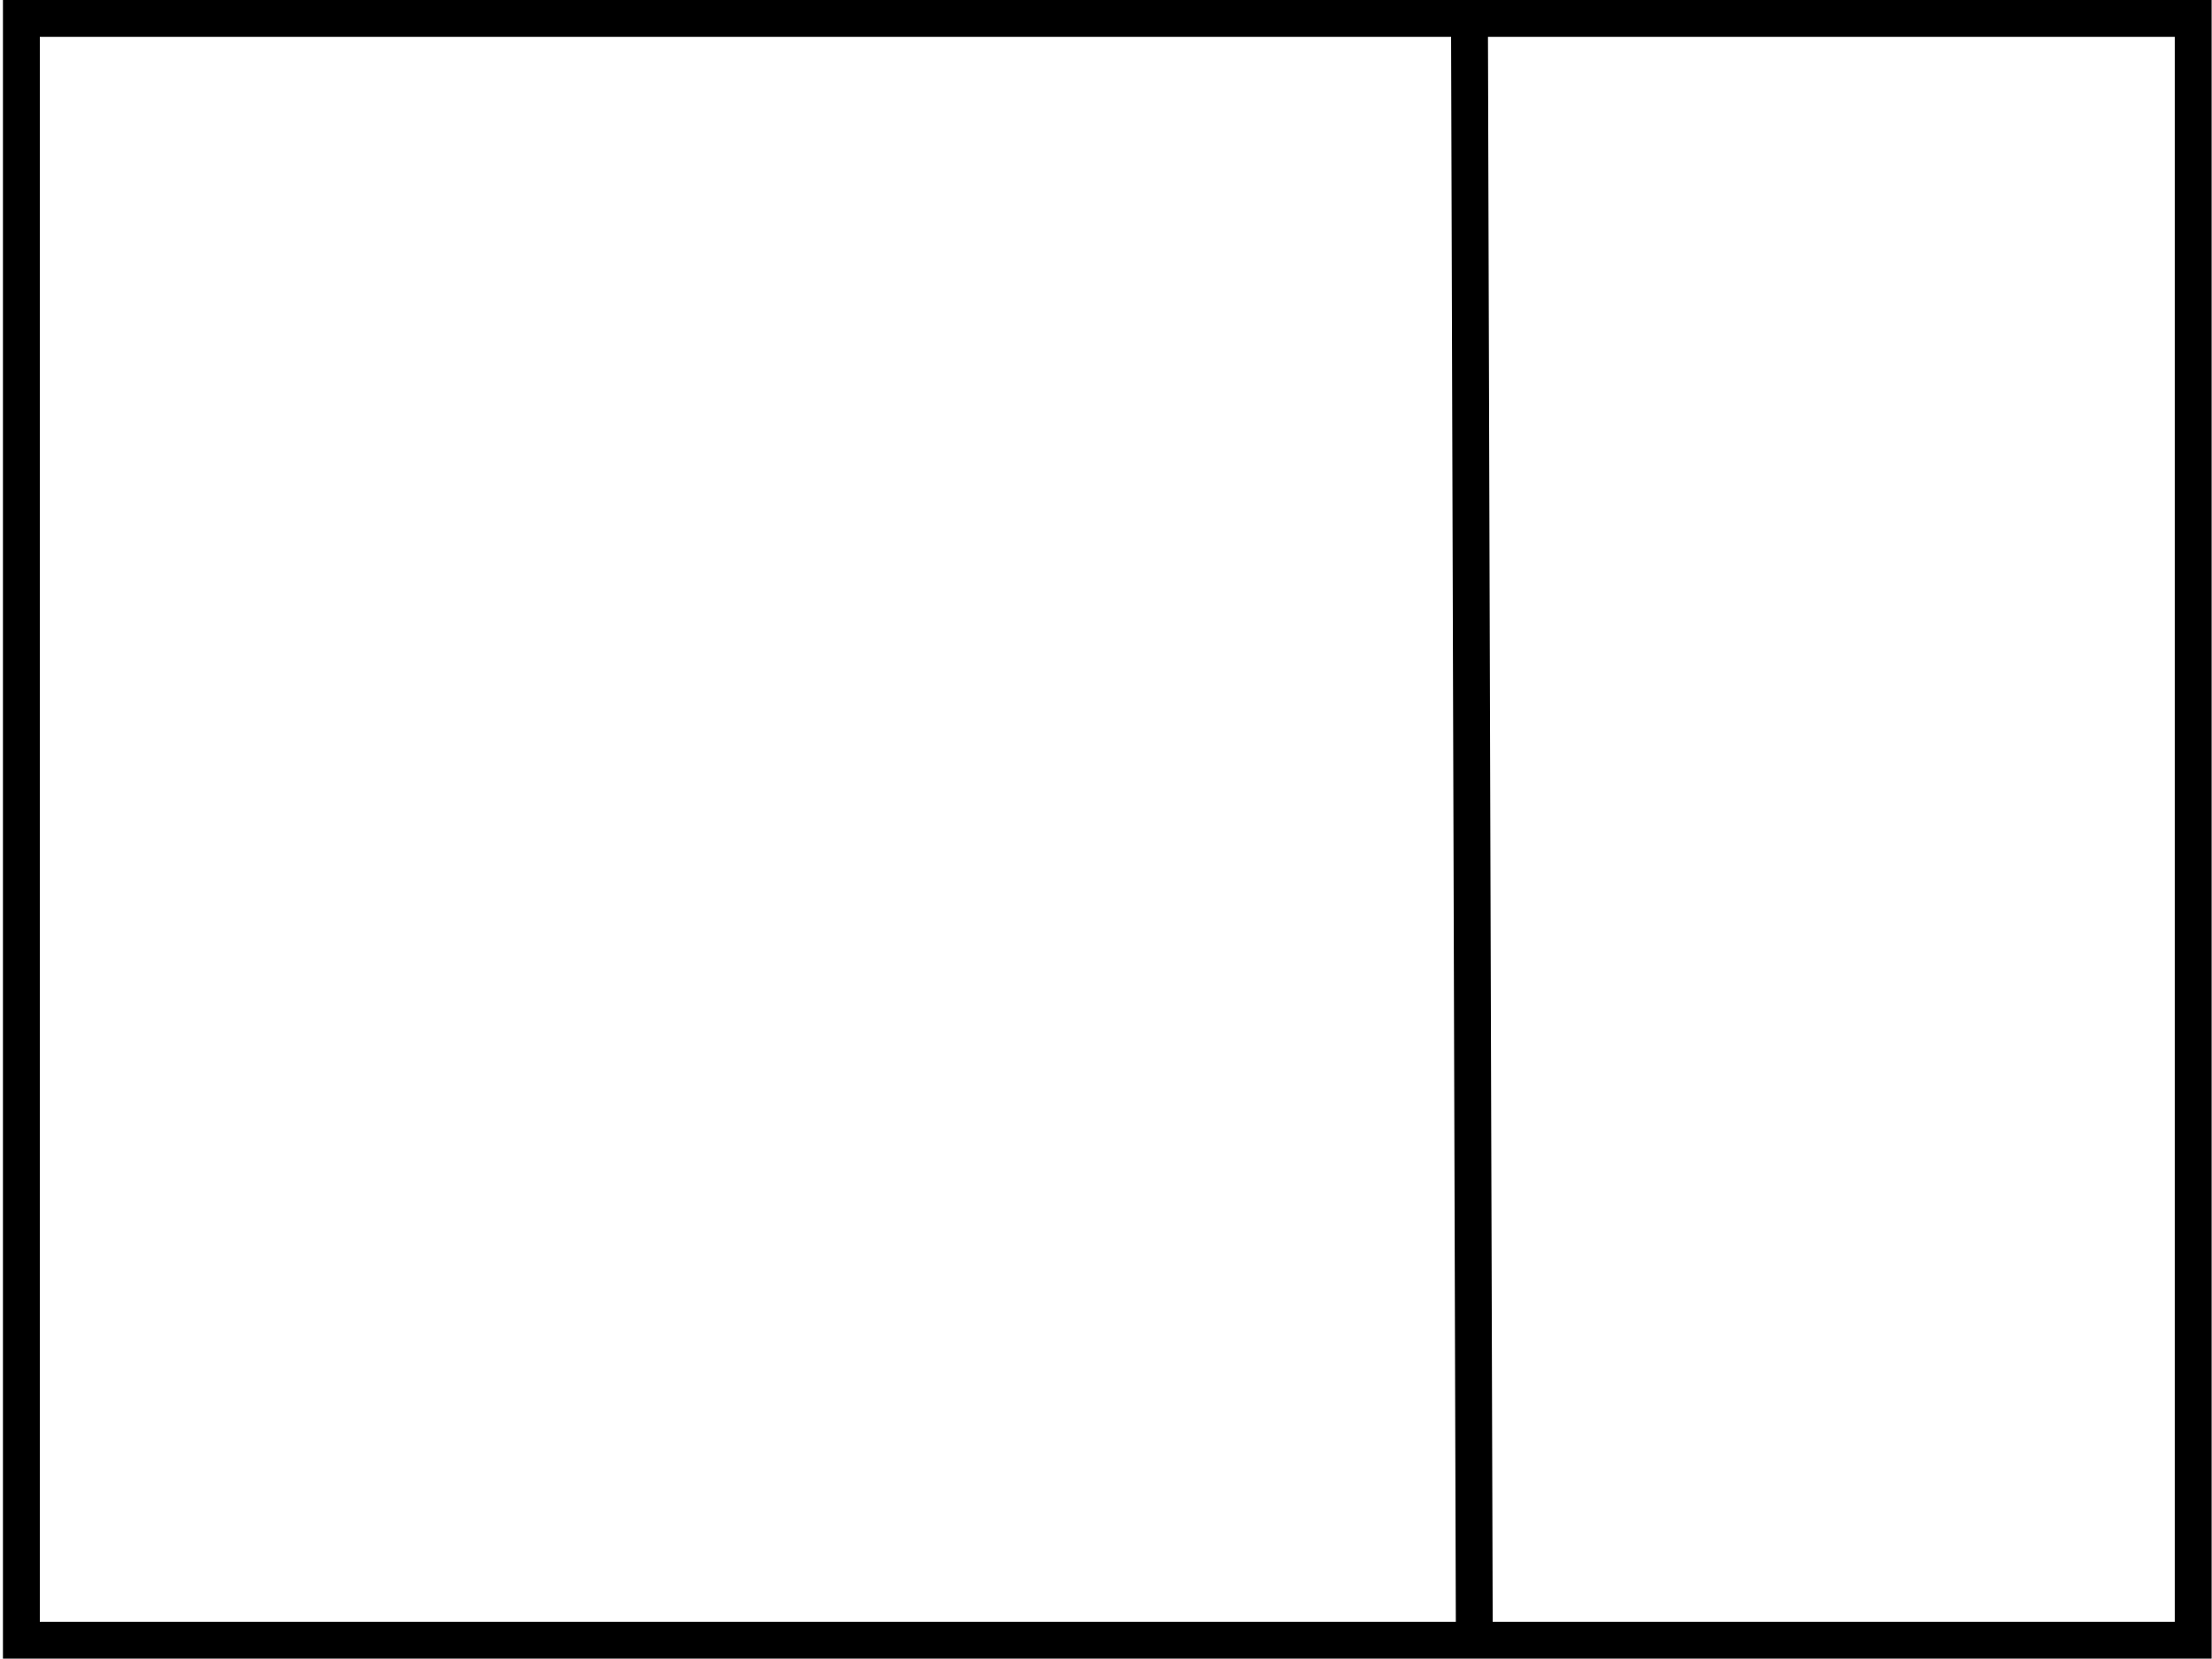 <?xml version="1.0" encoding="UTF-8" standalone="no"?>
<!--
  Copyright 2019-2023 Bloomreach
  
  Licensed under the Apache License, Version 2.0 (the "License");
  you may not use this file except in compliance with the License.
  You may obtain a copy of the License at
  
  http://www.apache.org/licenses/LICENSE-2.0
  
  Unless required by applicable law or agreed to in writing, software
  distributed under the License is distributed on an "AS IS" BASIS,
  WITHOUT WARRANTIES OR CONDITIONS OF ANY KIND, either express or implied.
  See the License for the specific language governing permissions and
  limitations under the License.
-->
<!DOCTYPE svg PUBLIC "-//W3C//DTD SVG 1.1//EN" "http://www.w3.org/Graphics/SVG/1.1/DTD/svg11.dtd">
<svg xmlns:xlink="http://www.w3.org/1999/xlink" version="1.1" xmlns="http://www.w3.org/2000/svg" preserveAspectRatio="xMidYMid meet" viewBox="0 0 60 45" width="60" height="45">
  <defs>
    <path d="M0.58 0.5L59.49 0.5L59.49 44.49L0.58 44.49L0.58 0.5Z" id="bBDsDj8s"></path>
    <path d="M39.99 44.33L39.86 0.78" id="j94FbliJC"></path>
  </defs>
  <g>
    <g>
      <g>
        <use xlink:href="#bBDsDj8s" opacity="1" fill="#000000" fill-opacity="0"></use>
        <g>
          <use xlink:href="#bBDsDj8s" opacity="1" fill-opacity="0" stroke="#000000" stroke-width="1" stroke-opacity="1"></use>
        </g>
      </g>
      <g>
        <g>
          <use xlink:href="#j94FbliJC" opacity="1" fill-opacity="0" stroke="#000000" stroke-width="1" stroke-opacity="1"></use>
        </g>
      </g>
    </g>
  </g>
</svg>